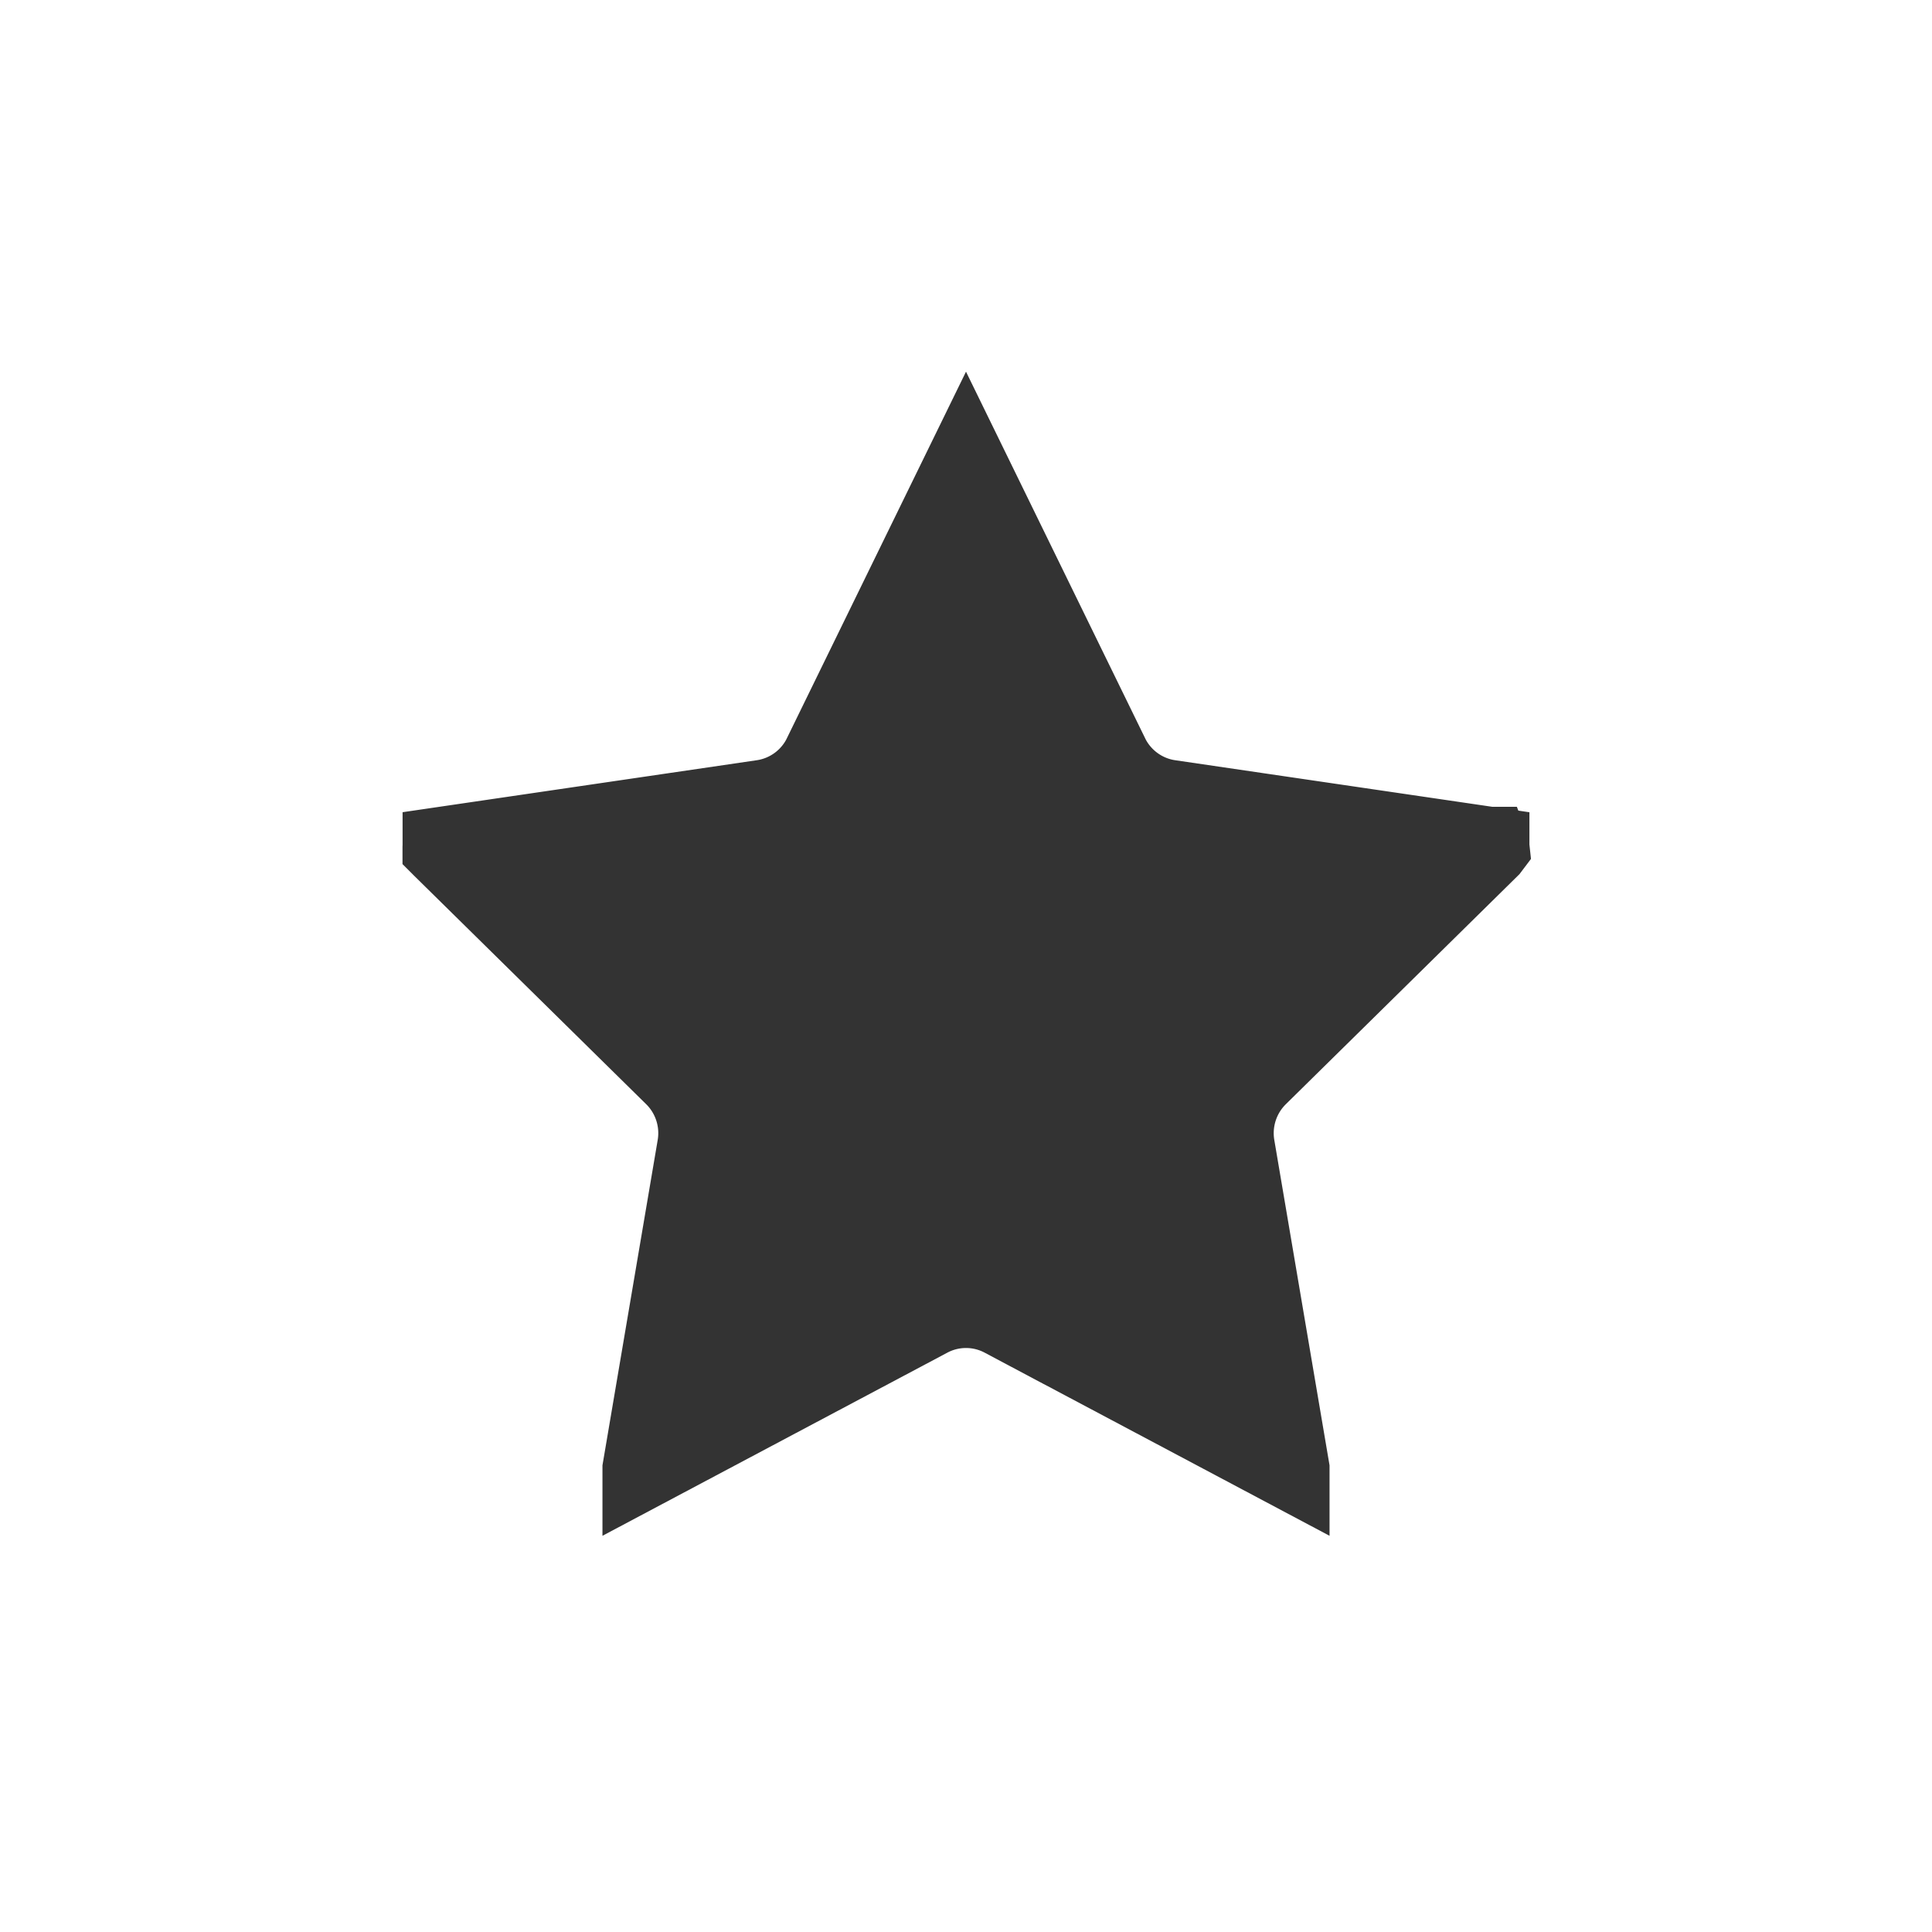 <svg xmlns="http://www.w3.org/2000/svg" width="48" height="48" fill="none"><path fill="#333" stroke="#333" stroke-width="2" d="M20.45 18.777 24 11.512l3.55 7.265.898-.44-.899.44c.289.59.849 1.004 1.503 1.1l7.946 1.167v.001a.031.031 0 0 1 .002.008l-.003.004-5.753 5.665a2.011 2.011 0 0 0-.57 1.77l1.358 7.998v.003l-7.1-3.77a1.986 1.986 0 0 0-1.864 0l-7.1 3.77v-.003l1.358-7.999a2.011 2.011 0 0 0-.57-1.77l-5.753-5.664-.003-.003c0-.003 0-.006.002-.009v-.002l7.946-1.166a1.996 1.996 0 0 0 1.503-1.1Z"/></svg>